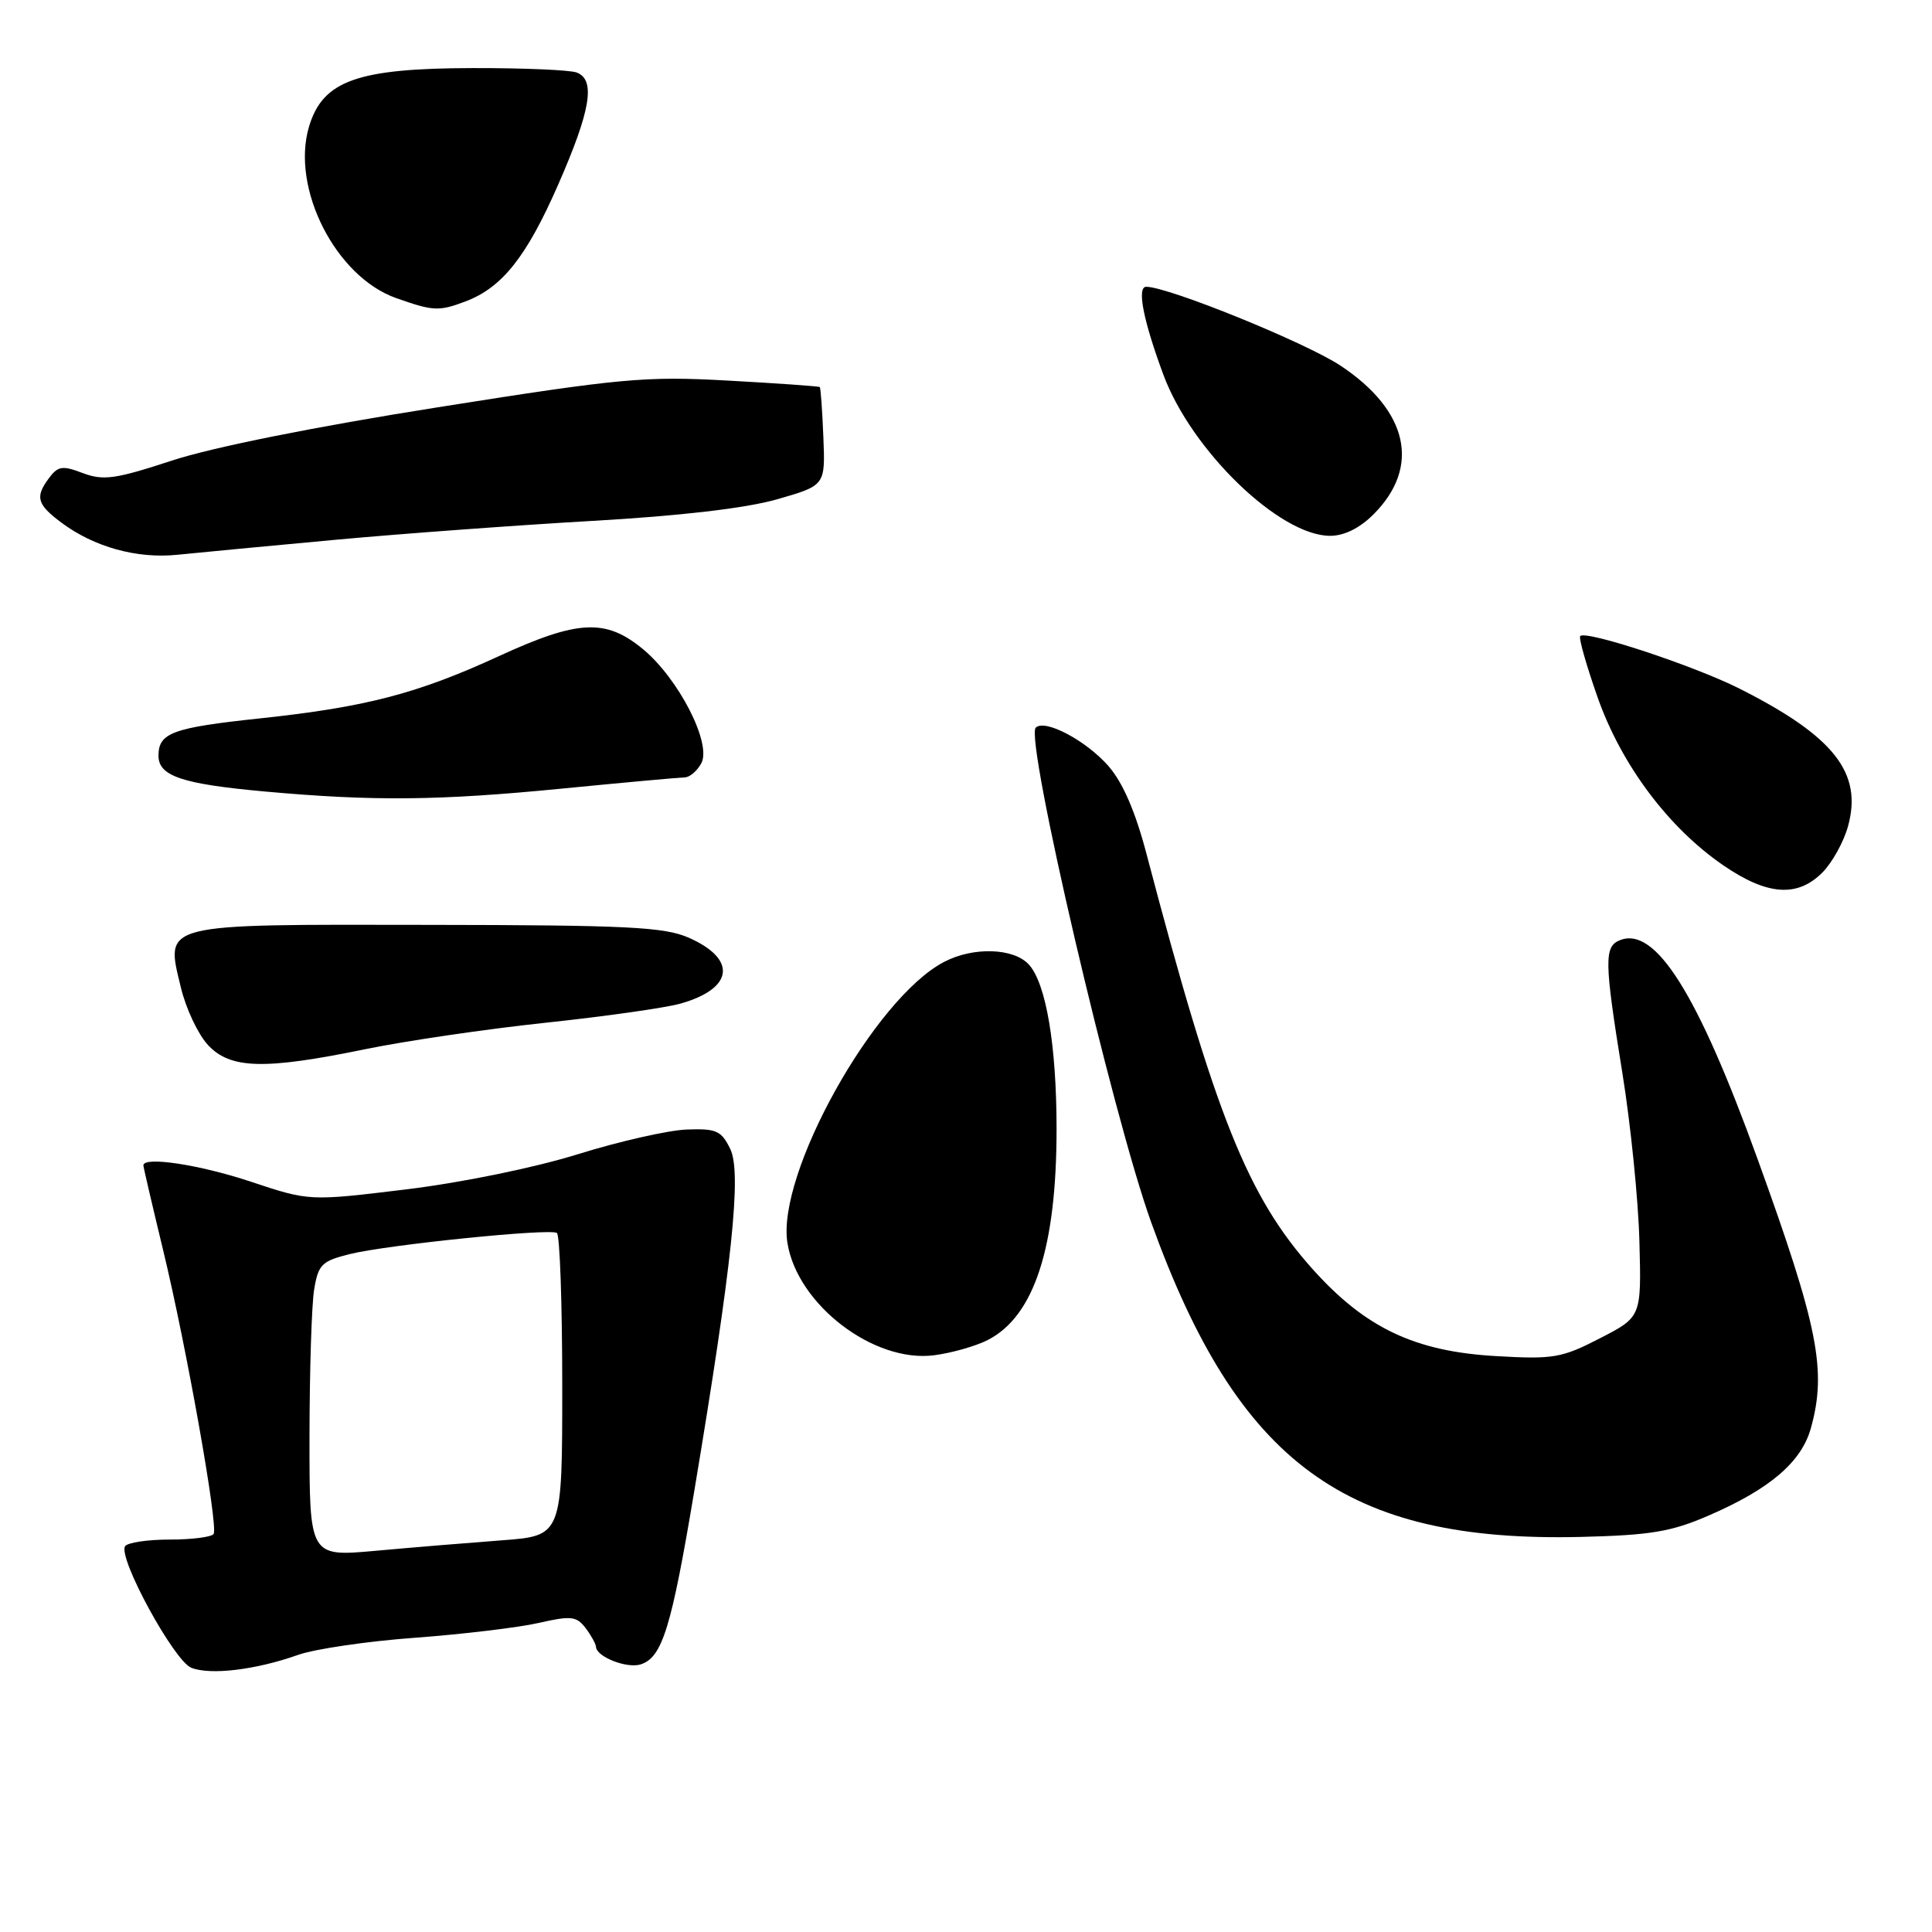 <?xml version="1.0" encoding="UTF-8" standalone="no"?>
<!DOCTYPE svg PUBLIC "-//W3C//DTD SVG 1.1//EN" "http://www.w3.org/Graphics/SVG/1.1/DTD/svg11.dtd" >
<svg xmlns="http://www.w3.org/2000/svg" xmlns:xlink="http://www.w3.org/1999/xlink" version="1.1" viewBox="0 0 256 256">
 <g >
 <path fill="currentColor"
d=" M 39.50 219.28 C 41.70 218.50 48.67 217.47 55.00 217.01 C 61.33 216.54 68.69 215.66 71.37 215.05 C 75.66 214.07 76.39 214.15 77.59 215.72 C 78.33 216.70 78.95 217.82 78.97 218.21 C 79.03 219.54 83.06 221.12 84.89 220.54 C 87.75 219.63 88.96 215.73 92.00 197.54 C 97.02 167.51 98.30 155.38 96.76 152.24 C 95.58 149.81 94.91 149.52 90.96 149.67 C 88.51 149.77 82.03 151.24 76.57 152.94 C 70.85 154.72 61.21 156.70 53.82 157.60 C 40.99 159.16 40.99 159.16 33.24 156.58 C 26.45 154.32 19.00 153.19 19.00 154.42 C 19.00 154.65 20.18 159.71 21.62 165.67 C 24.70 178.40 28.93 202.17 28.31 203.25 C 28.08 203.66 25.46 204.00 22.50 204.00 C 19.54 204.00 16.87 204.40 16.57 204.89 C 15.62 206.43 23.06 220.08 25.35 220.99 C 27.89 221.99 33.90 221.27 39.50 219.28 Z  M 226.40 200.82 C 234.53 197.30 238.70 193.73 239.95 189.24 C 242.08 181.58 240.94 175.83 232.86 153.50 C 224.96 131.67 219.38 122.77 214.70 124.56 C 212.53 125.39 212.56 127.26 214.98 142.23 C 216.07 148.98 217.09 159.00 217.23 164.50 C 217.50 174.50 217.50 174.50 212.00 177.33 C 206.94 179.94 205.84 180.13 198.23 179.69 C 187.48 179.08 180.93 175.97 173.95 168.19 C 165.32 158.55 161.07 147.93 151.91 113.12 C 150.44 107.52 148.77 103.67 146.86 101.49 C 143.88 98.10 138.44 95.23 137.24 96.42 C 135.78 97.89 147.43 147.81 152.55 162.00 C 164.08 193.96 178.35 204.40 209.50 203.65 C 218.72 203.42 221.45 202.97 226.40 200.82 Z  M 130.92 177.54 C 137.05 174.37 140.00 165.29 140.00 149.59 C 140.00 138.56 138.62 130.34 136.34 127.82 C 134.34 125.61 129.00 125.43 125.13 127.44 C 115.89 132.21 102.86 155.58 104.34 164.71 C 105.66 172.87 115.77 180.61 123.77 179.58 C 126.11 179.28 129.33 178.36 130.92 177.54 Z  M 48.42 139.02 C 53.72 137.93 64.46 136.35 72.28 135.52 C 80.10 134.69 88.14 133.55 90.14 132.99 C 97.21 131.00 97.71 127.09 91.26 124.25 C 88.03 122.83 83.15 122.58 56.79 122.55 C 20.97 122.49 21.90 122.26 23.97 130.86 C 24.63 133.63 26.24 137.04 27.54 138.45 C 30.51 141.66 34.99 141.78 48.42 139.02 Z  M 241.46 115.63 C 242.77 114.32 244.30 111.56 244.87 109.49 C 246.83 102.41 243.01 97.56 230.50 91.25 C 224.49 88.22 210.18 83.49 209.39 84.28 C 209.16 84.51 210.20 88.16 211.69 92.40 C 214.85 101.36 221.07 109.67 228.36 114.67 C 234.17 118.65 238.15 118.94 241.46 115.63 Z  M 74.50 104.49 C 82.75 103.68 90.05 103.02 90.71 103.01 C 91.38 103.01 92.38 102.16 92.93 101.13 C 94.33 98.52 89.91 89.90 85.18 86.00 C 80.26 81.94 76.59 82.12 66.09 86.95 C 55.31 91.91 48.48 93.69 34.54 95.18 C 22.85 96.42 21.00 97.10 21.00 100.14 C 21.00 102.83 24.12 103.88 35.00 104.87 C 49.46 106.18 58.09 106.10 74.50 104.49 Z  M 44.50 71.52 C 53.30 70.71 68.60 69.59 78.50 69.02 C 90.09 68.36 98.79 67.35 102.93 66.17 C 109.36 64.33 109.36 64.33 109.10 57.92 C 108.96 54.39 108.74 51.41 108.63 51.29 C 108.51 51.18 103.03 50.79 96.46 50.43 C 85.47 49.82 82.35 50.11 58.00 53.97 C 41.74 56.54 28.14 59.27 22.81 61.02 C 15.28 63.49 13.70 63.71 10.98 62.69 C 8.22 61.64 7.67 61.74 6.41 63.46 C 4.64 65.87 4.93 66.86 8.12 69.24 C 12.47 72.49 18.15 74.06 23.50 73.51 C 26.25 73.23 35.70 72.33 44.50 71.52 Z  M 182.00 68.15 C 188.27 61.88 186.62 54.42 177.64 48.46 C 173.03 45.40 154.81 38.00 151.88 38.00 C 150.61 38.00 151.49 42.47 154.16 49.67 C 157.90 59.73 169.57 71.00 176.25 71.00 C 178.11 71.00 180.18 69.98 182.00 68.15 Z  M 61.68 39.94 C 66.53 38.11 69.77 34.03 73.95 24.49 C 78.28 14.62 78.95 10.58 76.42 9.61 C 75.55 9.27 69.36 9.01 62.67 9.02 C 47.35 9.05 42.77 10.68 40.95 16.77 C 38.51 24.92 44.48 36.68 52.50 39.50 C 57.42 41.24 58.15 41.27 61.68 39.94 Z  M 41.01 190.39 C 41.02 181.65 41.29 172.86 41.63 170.85 C 42.17 167.56 42.64 167.09 46.36 166.17 C 51.32 164.94 72.78 162.75 73.79 163.37 C 74.18 163.61 74.50 172.74 74.50 183.65 C 74.50 203.50 74.50 203.50 66.50 204.10 C 62.10 204.43 54.56 205.05 49.75 205.49 C 41.00 206.28 41.00 206.28 41.01 190.39 Z "/>
</g>
</svg>